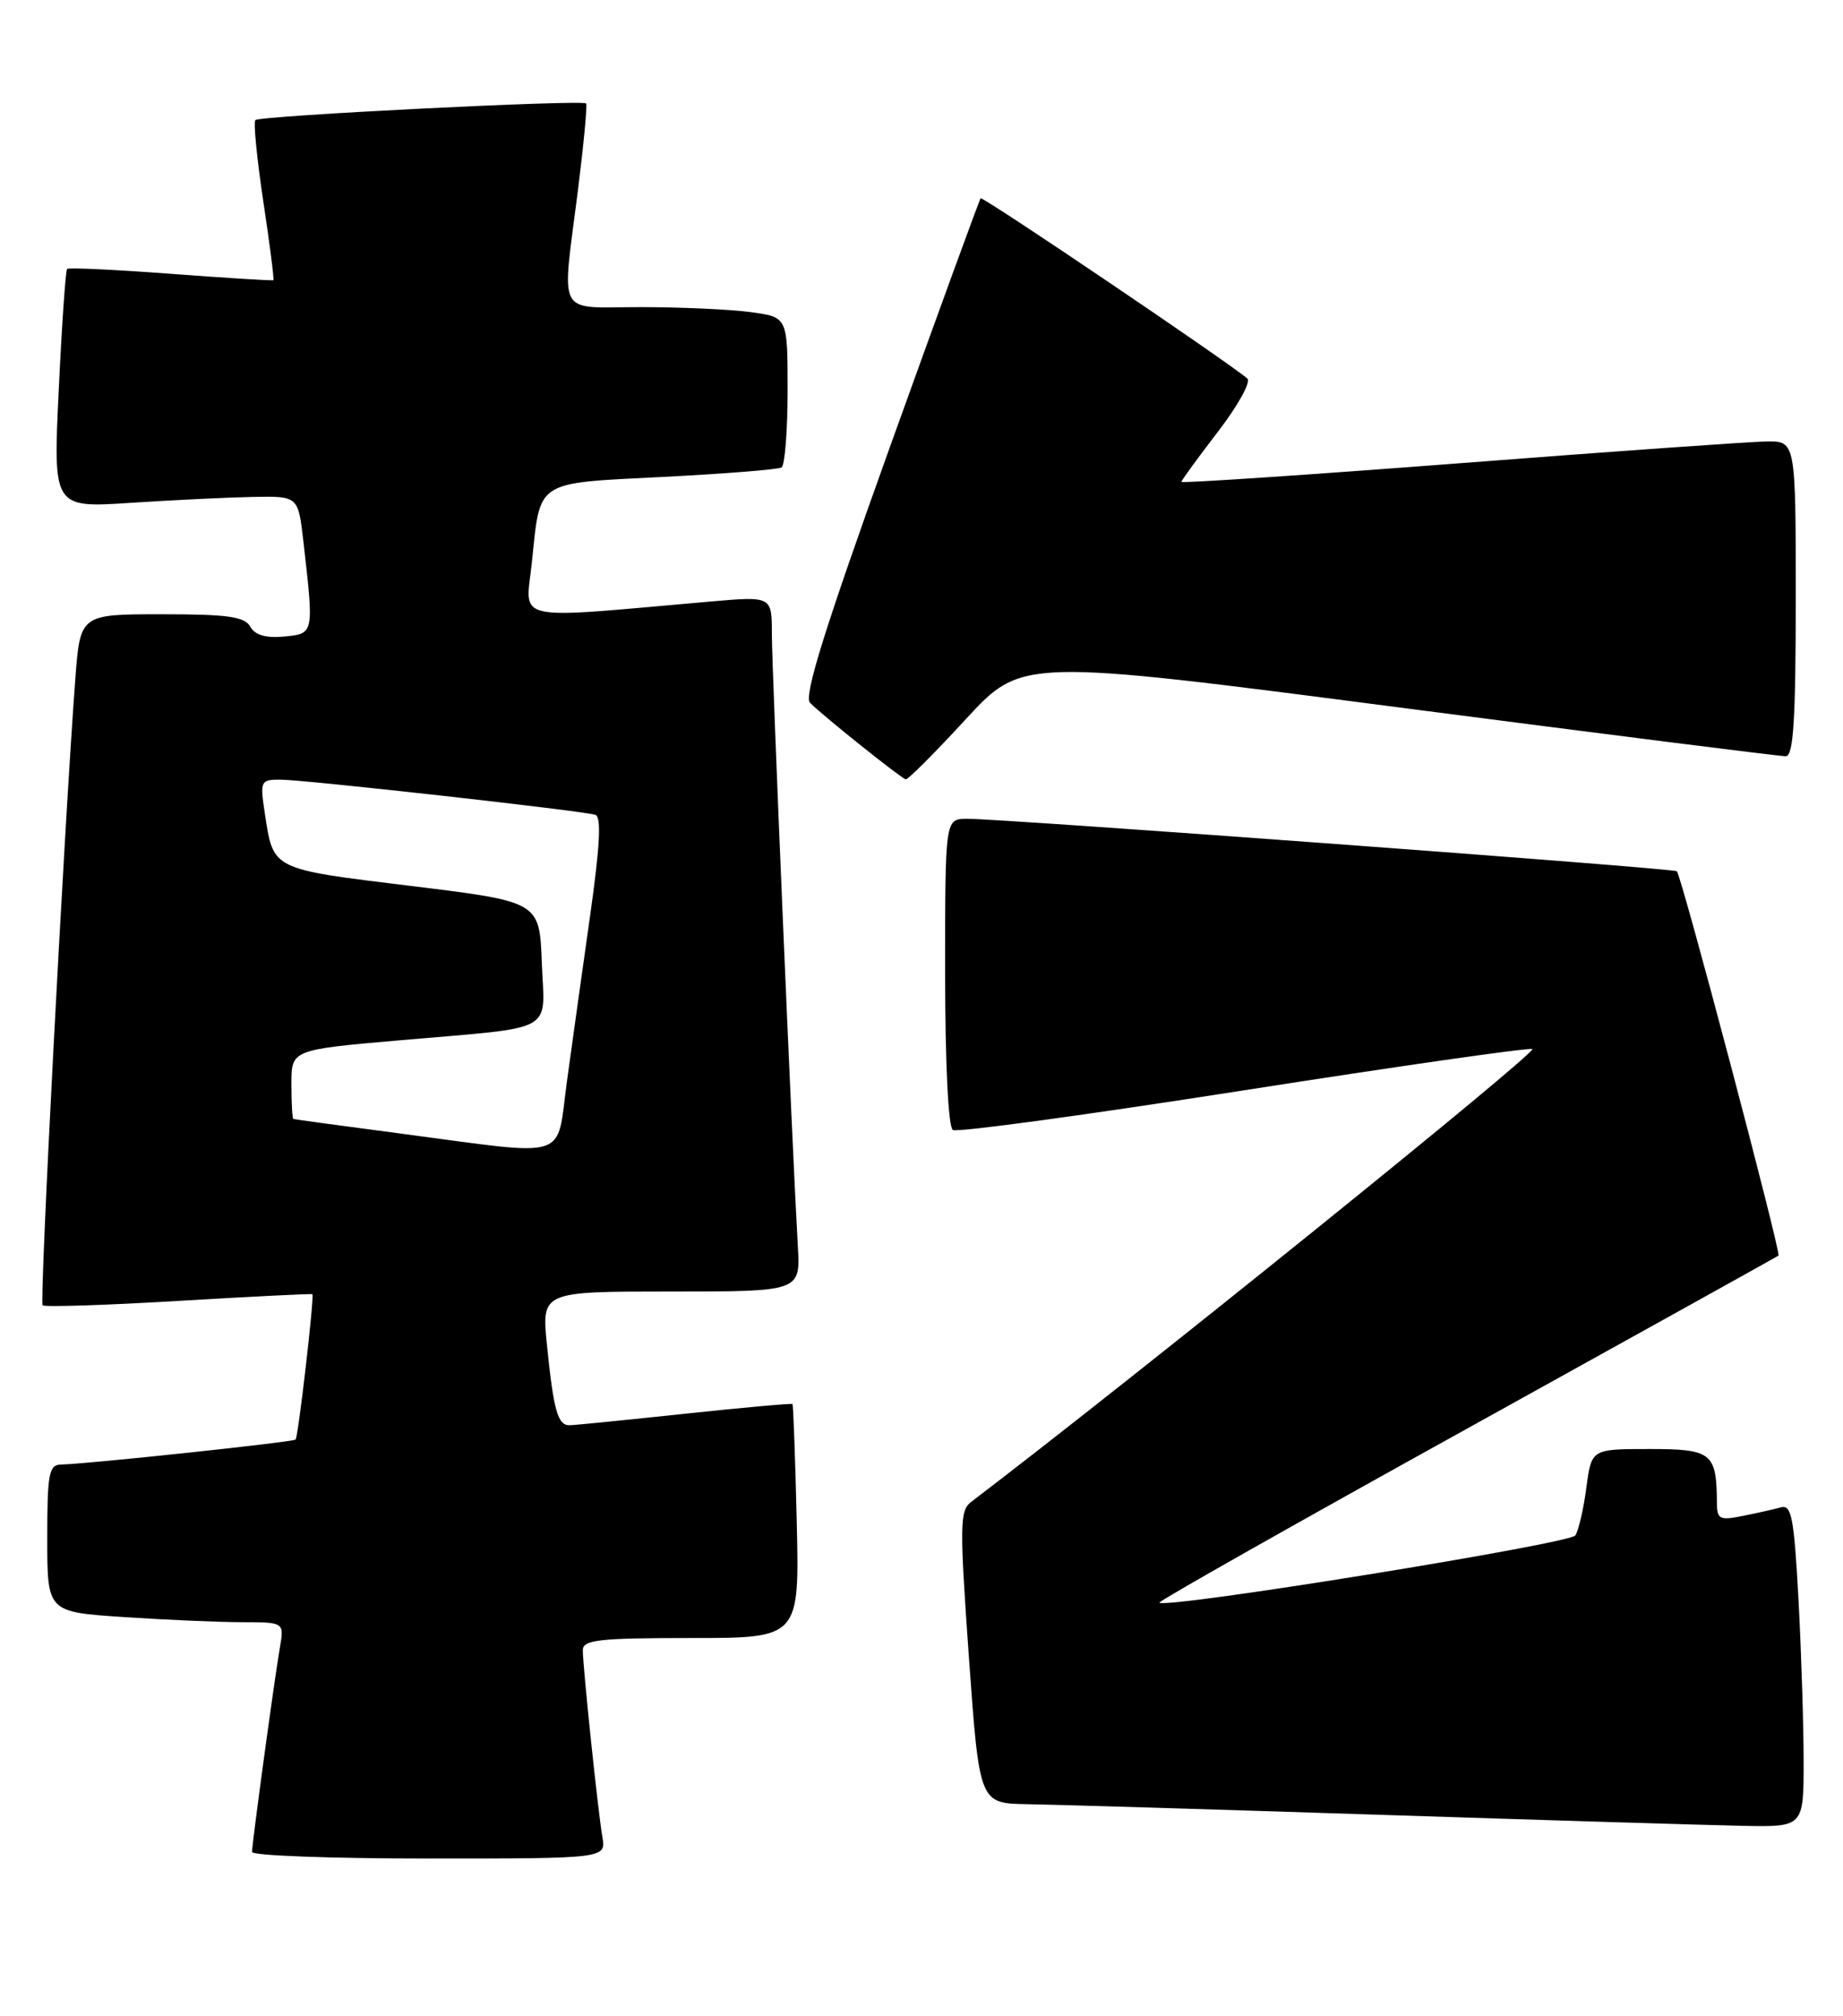 <?xml version="1.0" encoding="UTF-8" standalone="no"?>
<!DOCTYPE svg PUBLIC "-//W3C//DTD SVG 1.1//EN" "http://www.w3.org/Graphics/SVG/1.1/DTD/svg11.dtd" >
<svg xmlns="http://www.w3.org/2000/svg" xmlns:xlink="http://www.w3.org/1999/xlink" version="1.1" viewBox="0 0 234 256">
 <g >
 <path fill="currentColor"
d=" M 76.48 233.25 C 75.91 229.89 74.00 211.67 74.00 209.54 C 74.00 208.23 76.04 208.00 87.75 208.00 C 101.50 208.00 101.50 208.00 101.16 193.25 C 100.97 185.14 100.72 178.41 100.62 178.29 C 100.51 178.18 94.36 178.73 86.96 179.52 C 79.56 180.31 72.97 180.97 72.32 180.98 C 70.81 181.01 70.29 179.12 69.44 170.75 C 68.77 164.00 68.77 164.00 85.20 164.00 C 101.63 164.00 101.63 164.00 101.30 158.25 C 100.57 145.58 98.00 84.96 98.00 80.49 C 98.00 75.71 98.00 75.71 90.25 76.38 C 64.55 78.63 66.73 79.10 67.53 71.41 C 68.63 60.86 67.82 61.39 84.19 60.56 C 92.03 60.16 98.80 59.62 99.23 59.36 C 99.65 59.10 100.00 54.69 100.00 49.58 C 100.00 40.27 100.00 40.27 95.36 39.64 C 92.81 39.29 86.51 39.00 81.36 39.00 C 70.46 39.00 71.31 40.59 73.40 24.00 C 74.12 18.22 74.58 13.34 74.42 13.14 C 73.99 12.63 32.98 14.69 32.42 15.25 C 32.16 15.50 32.62 20.15 33.43 25.57 C 34.25 30.98 34.82 35.49 34.71 35.58 C 34.59 35.66 28.73 35.30 21.68 34.77 C 14.63 34.24 8.71 33.96 8.52 34.15 C 8.33 34.34 7.85 41.25 7.46 49.50 C 6.74 64.50 6.74 64.50 16.62 63.85 C 22.05 63.49 29.06 63.16 32.18 63.10 C 37.86 63.00 37.86 63.00 38.52 68.75 C 39.87 80.56 39.89 80.46 36.08 80.83 C 33.75 81.05 32.38 80.65 31.78 79.58 C 31.07 78.30 28.93 78.00 20.54 78.00 C 10.18 78.00 10.18 78.00 9.56 86.25 C 8.13 105.38 5.00 165.33 5.41 165.75 C 5.66 165.99 13.43 165.74 22.68 165.19 C 31.93 164.64 39.57 164.26 39.66 164.34 C 39.93 164.60 37.87 182.46 37.53 182.80 C 37.22 183.12 10.93 185.92 7.75 185.97 C 6.21 186.00 6.00 187.12 6.00 195.35 C 6.00 204.70 6.00 204.70 15.75 205.34 C 21.11 205.70 27.88 205.99 30.80 205.99 C 36.09 206.00 36.09 206.00 35.53 209.25 C 34.82 213.38 32.00 234.08 32.00 235.17 C 32.00 235.63 42.11 236.00 54.48 236.00 C 76.95 236.00 76.95 236.00 76.48 233.25 Z  M 229.00 223.66 C 229.00 219.07 228.71 209.84 228.35 203.14 C 227.78 192.66 227.47 191.03 226.10 191.41 C 225.22 191.65 223.04 192.15 221.25 192.50 C 218.33 193.09 218.00 192.92 217.99 190.83 C 217.95 184.48 217.35 184.00 209.42 184.00 C 202.07 184.00 202.07 184.00 201.42 188.87 C 201.07 191.55 200.44 194.29 200.02 194.97 C 199.36 196.03 148.07 204.32 147.20 203.51 C 147.03 203.35 164.58 193.42 186.20 181.45 C 207.81 169.47 225.64 159.57 225.81 159.44 C 226.18 159.17 213.47 111.10 212.90 110.63 C 212.44 110.25 126.88 103.93 122.75 103.97 C 120.00 104.00 120.00 104.00 120.00 123.44 C 120.00 135.02 120.40 143.13 120.98 143.49 C 121.52 143.82 138.01 141.57 157.63 138.50 C 177.25 135.43 193.86 133.04 194.55 133.21 C 195.45 133.42 144.14 174.85 123.30 190.72 C 121.85 191.82 121.83 193.68 123.02 210.47 C 124.35 229.00 124.35 229.00 130.42 229.10 C 133.77 229.15 153.82 229.75 175.00 230.44 C 196.18 231.13 216.99 231.76 221.25 231.85 C 229.00 232.00 229.00 232.00 229.00 223.66 Z  M 122.62 91.33 C 129.75 83.60 129.75 83.60 177.62 89.83 C 203.96 93.25 226.06 96.05 226.75 96.03 C 227.71 96.01 228.00 91.32 228.00 76.00 C 228.00 56.00 228.00 56.00 224.25 56.06 C 222.19 56.09 204.64 57.33 185.25 58.83 C 165.86 60.32 150.00 61.38 150.00 61.19 C 150.00 61.00 152.08 58.15 154.62 54.84 C 157.16 51.54 158.85 48.50 158.37 48.07 C 156.15 46.12 124.77 24.90 124.51 25.18 C 124.35 25.36 119.16 39.59 112.97 56.81 C 104.68 79.92 102.02 88.42 102.85 89.25 C 104.55 90.95 114.43 98.85 115.00 98.96 C 115.28 99.02 118.71 95.58 122.62 91.33 Z  M 51.00 143.96 C 43.58 142.99 37.39 142.14 37.25 142.09 C 37.11 142.04 37.00 140.04 37.00 137.65 C 37.00 133.30 37.00 133.30 50.75 132.10 C 70.94 130.34 69.14 131.33 68.79 122.22 C 68.50 114.50 68.50 114.50 52.18 112.50 C 34.35 110.32 34.72 110.50 33.62 103.25 C 33.00 99.17 33.08 99.00 35.59 99.00 C 38.61 99.00 73.97 102.95 75.60 103.47 C 76.37 103.72 76.17 107.47 74.94 116.16 C 73.98 122.95 72.65 132.44 71.99 137.25 C 70.59 147.50 72.70 146.82 51.00 143.96 Z "/>
</g>
</svg>